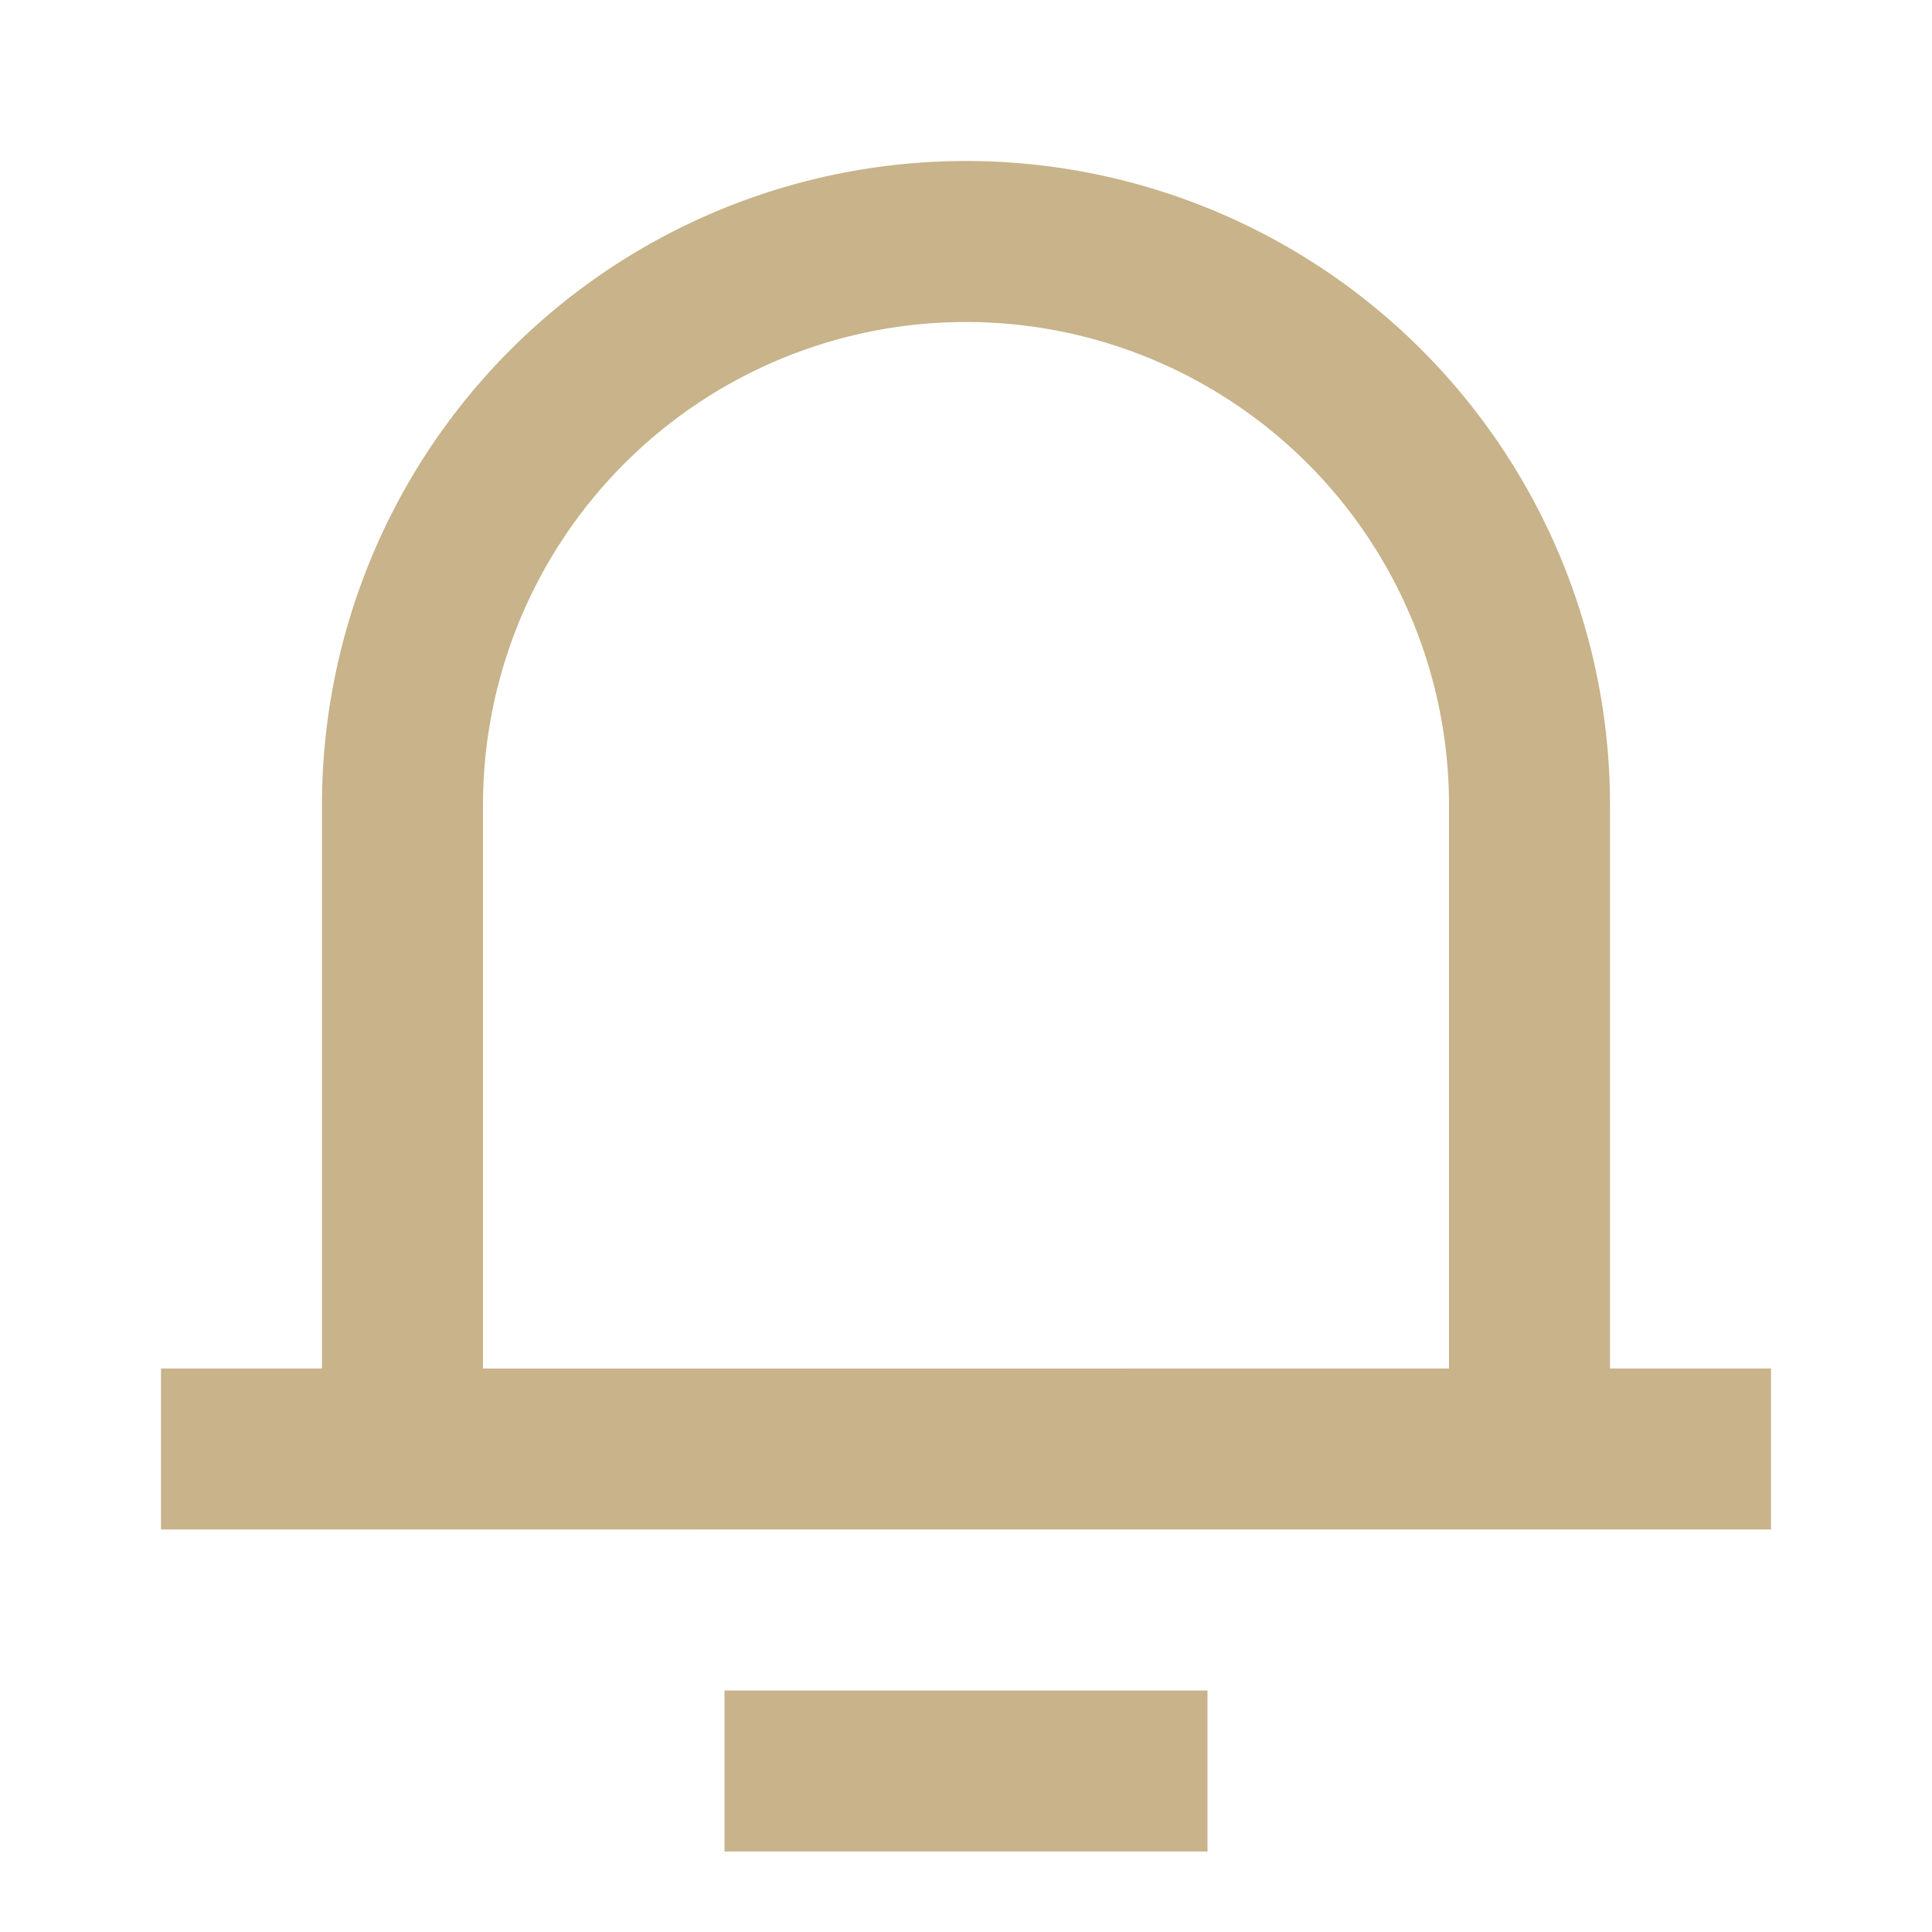 <svg id="Group_859" data-name="Group 859" xmlns="http://www.w3.org/2000/svg" width="24" height="24" viewBox="0 0 24 24">
  <path id="Path_58" data-name="Path 58" d="M0,0H24V24H0Z" fill="none"/>
  <path id="Path_59" data-name="Path 59" d="M20,17h2v2H2V17H4V10a8,8,0,0,1,16,0Zm-2,0V10A6,6,0,0,0,6,10v7ZM9,21h6v2H9Z" fill="#c8b38a"/>
</svg>
